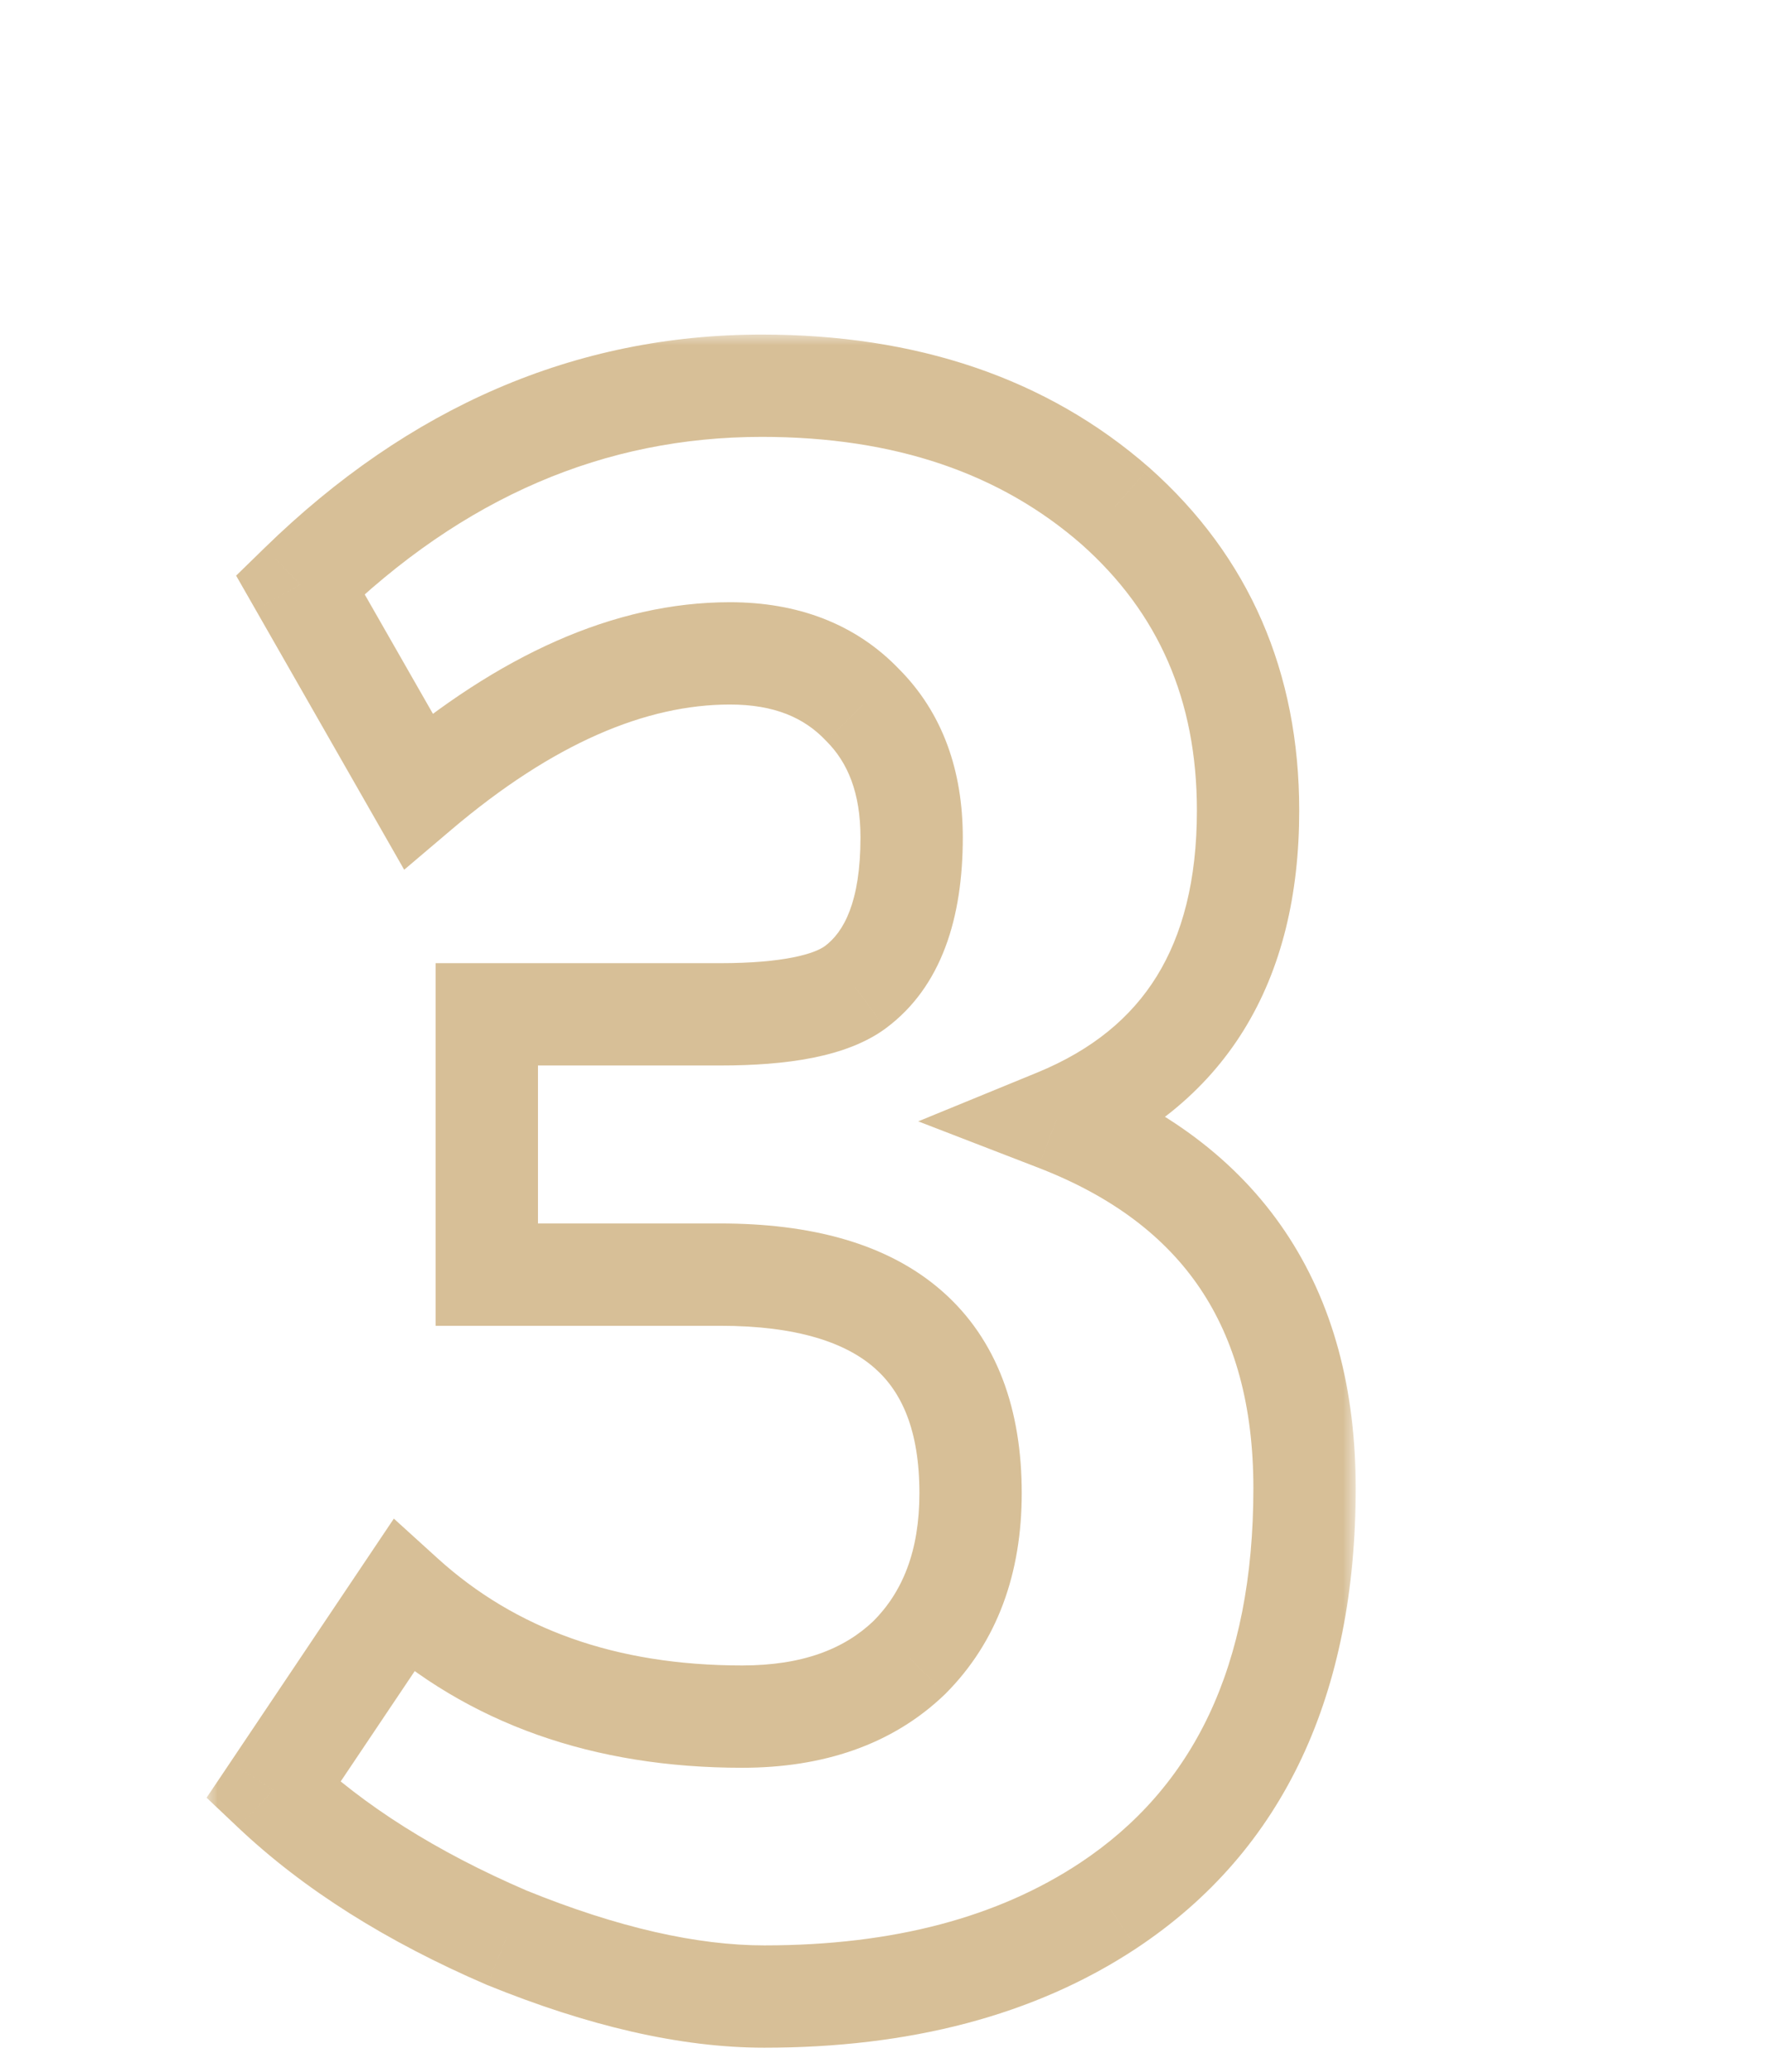<svg width="69" height="81" viewBox="-10 -10 69 71" fill="none" xmlns="http://www.w3.org/2000/svg">
<mask id="path-1-outside-1_5477_31289" maskUnits="userSpaceOnUse" x="-2" y="-2" width="45" height="68" fill="black">
<rect fill="white" x="-2" y="-2" width="45" height="68"/>
<path d="M18.151 34.832H9.031V24.656H18.151C20.711 24.656 22.471 24.304 23.431 23.6C24.903 22.512 25.639 20.56 25.639 17.744C25.639 15.568 24.999 13.84 23.719 12.56C22.439 11.216 20.711 10.544 18.535 10.544C14.631 10.544 10.567 12.336 6.343 15.92L1.735 7.856C7.047 2.672 13.063 0.08 19.783 0.08C25.415 0.08 30.023 1.648 33.607 4.784C37.063 7.856 38.791 11.824 38.791 16.688C38.791 22.704 36.295 26.736 31.303 28.784C37.767 31.28 40.999 36.08 40.999 43.184C40.999 50.672 38.439 56.112 33.319 59.504C29.735 61.872 25.255 63.056 19.879 63.056C16.935 63.056 13.575 62.288 9.799 60.752C6.087 59.152 3.047 57.232 0.679 54.992L5.767 47.408C9.223 50.544 13.639 52.112 19.015 52.112C21.767 52.112 23.943 51.344 25.543 49.808C27.143 48.208 27.943 46.064 27.943 43.376C27.943 37.68 24.679 34.832 18.151 34.832Z"/>
</mask>
<path d="M9.031 34.832H7.031V36.832H9.031V34.832ZM9.031 24.656V22.656H7.031V24.656H9.031ZM23.431 23.6L24.614 25.213L24.62 25.208L23.431 23.6ZM23.719 12.56L22.271 13.939L22.288 13.957L22.305 13.974L23.719 12.56ZM6.343 15.92L4.607 16.912L5.801 19.003L7.637 17.445L6.343 15.92ZM1.735 7.856L0.339 6.425L-0.769 7.505L-0.001 8.848L1.735 7.856ZM33.607 4.784L34.936 3.289L34.93 3.284L34.924 3.279L33.607 4.784ZM31.303 28.784L30.544 26.934L25.897 28.84L30.583 30.65L31.303 28.784ZM33.319 59.504L34.422 61.173L34.424 61.171L33.319 59.504ZM9.799 60.752L9.008 62.589L9.027 62.597L9.046 62.605L9.799 60.752ZM0.679 54.992L-0.981 53.878L-1.924 55.282L-0.695 56.445L0.679 54.992ZM5.767 47.408L7.111 45.927L5.397 44.371L4.107 46.294L5.767 47.408ZM25.543 49.808L26.928 51.251L26.943 51.237L26.958 51.222L25.543 49.808ZM18.151 32.832H9.031V36.832H18.151V32.832ZM11.031 34.832V24.656H7.031V34.832H11.031ZM9.031 26.656H18.151V22.656H9.031V26.656ZM18.151 26.656C20.743 26.656 23.091 26.329 24.614 25.213L22.249 21.987C21.851 22.279 20.68 22.656 18.151 22.656V26.656ZM24.62 25.208C26.831 23.574 27.639 20.843 27.639 17.744H23.639C23.639 20.277 22.976 21.45 22.243 21.992L24.62 25.208ZM27.639 17.744C27.639 15.152 26.863 12.875 25.134 11.146L22.305 13.974C23.136 14.805 23.639 15.984 23.639 17.744H27.639ZM25.168 11.181C23.445 9.372 21.156 8.544 18.535 8.544V12.544C20.267 12.544 21.434 13.06 22.271 13.939L25.168 11.181ZM18.535 8.544C13.993 8.544 9.486 10.631 5.049 14.395L7.637 17.445C11.649 14.041 15.27 12.544 18.535 12.544V8.544ZM8.08 14.928L3.472 6.864L-0.001 8.848L4.607 16.912L8.08 14.928ZM3.132 9.287C8.113 4.426 13.642 2.08 19.783 2.08V-1.92C12.485 -1.92 5.981 0.918 0.339 6.425L3.132 9.287ZM19.783 2.08C25.024 2.08 29.136 3.529 32.29 6.289L34.924 3.279C30.911 -0.233 25.807 -1.92 19.783 -1.92V2.08ZM32.279 6.279C35.283 8.95 36.791 12.362 36.791 16.688H40.791C40.791 11.286 38.844 6.763 34.936 3.289L32.279 6.279ZM36.791 16.688C36.791 19.423 36.225 21.546 35.219 23.171C34.223 24.781 32.706 26.047 30.544 26.934L32.062 30.634C34.892 29.473 37.12 27.699 38.62 25.277C40.11 22.87 40.791 19.969 40.791 16.688H36.791ZM30.583 30.65C33.51 31.78 35.571 33.375 36.916 35.373C38.264 37.374 38.999 39.939 38.999 43.184H42.999C42.999 39.325 42.119 35.938 40.234 33.139C38.347 30.337 35.561 28.284 32.024 26.918L30.583 30.65ZM38.999 43.184C38.999 50.169 36.648 54.899 32.215 57.837L34.424 61.171C40.23 57.325 42.999 51.175 42.999 43.184H38.999ZM32.217 57.835C29.034 59.939 24.962 61.056 19.879 61.056V65.056C25.549 65.056 30.437 63.805 34.422 61.173L32.217 57.835ZM19.879 61.056C17.273 61.056 14.175 60.373 10.553 58.899L9.046 62.605C12.975 64.203 16.598 65.056 19.879 65.056V61.056ZM10.591 58.915C7.045 57.387 4.216 55.585 2.054 53.539L-0.695 56.445C1.879 58.879 5.13 60.917 9.008 62.589L10.591 58.915ZM2.34 56.106L7.428 48.522L4.107 46.294L-0.981 53.878L2.34 56.106ZM4.423 48.889C8.303 52.41 13.223 54.112 19.015 54.112V50.112C14.056 50.112 10.144 48.678 7.111 45.927L4.423 48.889ZM19.015 54.112C22.153 54.112 24.871 53.226 26.928 51.251L24.158 48.365C23.015 49.462 21.382 50.112 19.015 50.112V54.112ZM26.958 51.222C29.002 49.178 29.943 46.487 29.943 43.376H25.943C25.943 45.641 25.285 47.238 24.129 48.394L26.958 51.222ZM29.943 43.376C29.943 40.143 29.005 37.376 26.81 35.461C24.668 33.592 21.662 32.832 18.151 32.832V36.832C21.169 36.832 23.059 37.496 24.18 38.475C25.25 39.408 25.943 40.913 25.943 43.376H29.943Z" fill="#B38539" fill-opacity="0.52" mask="url(#path-1-outside-1_5477_31289)"/>
</svg>
